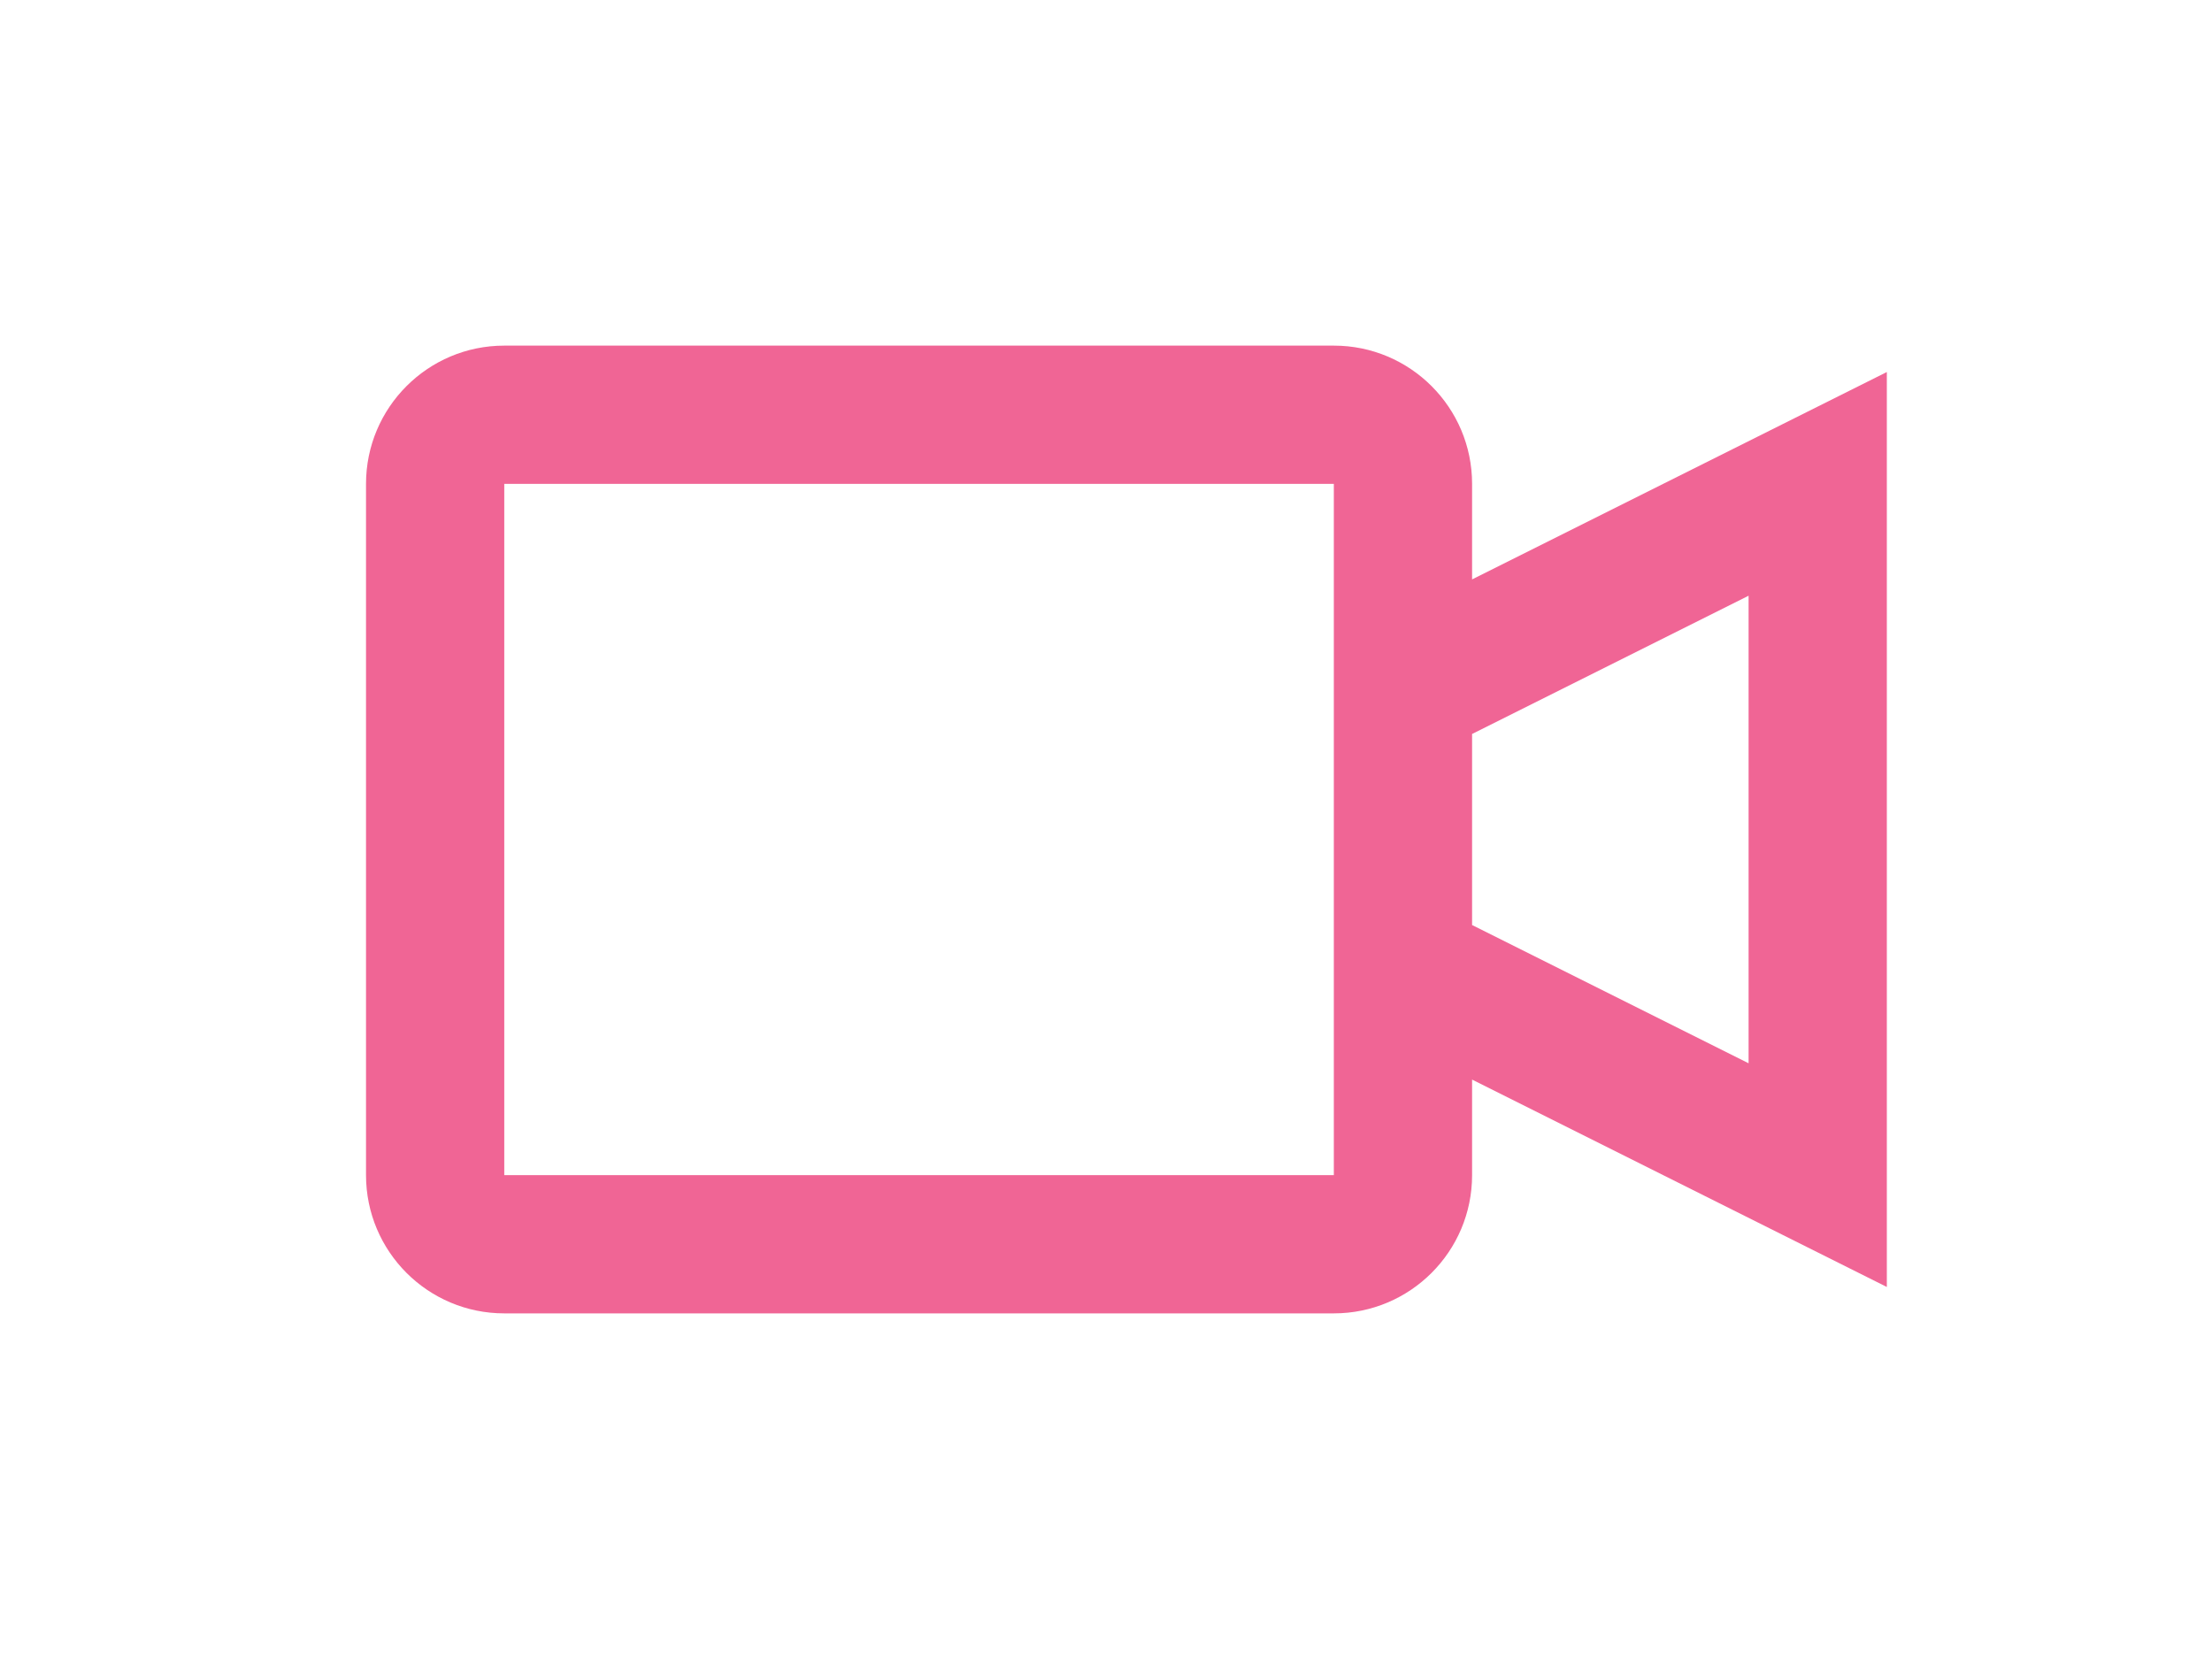 <svg width="32" height="24" viewBox="0 0 32 24" fill="none" xmlns="http://www.w3.org/2000/svg">
<path fill-rule="evenodd" clip-rule="evenodd" d="M7.295 5H19.296C20.4 5 21.296 5.895 21.296 7V8.382L27.296 5.382V18.618L21.296 15.618V17C21.296 18.105 20.4 19 19.296 19H7.295C6.191 19 5.295 18.105 5.295 17V7C5.295 5.895 6.191 5 7.295 5ZM21.296 13.382L25.296 15.382V8.618L21.296 10.618V13.382ZM7.295 7V17H19.296V7H7.295Z" fill="#F06595"/>
</svg>
